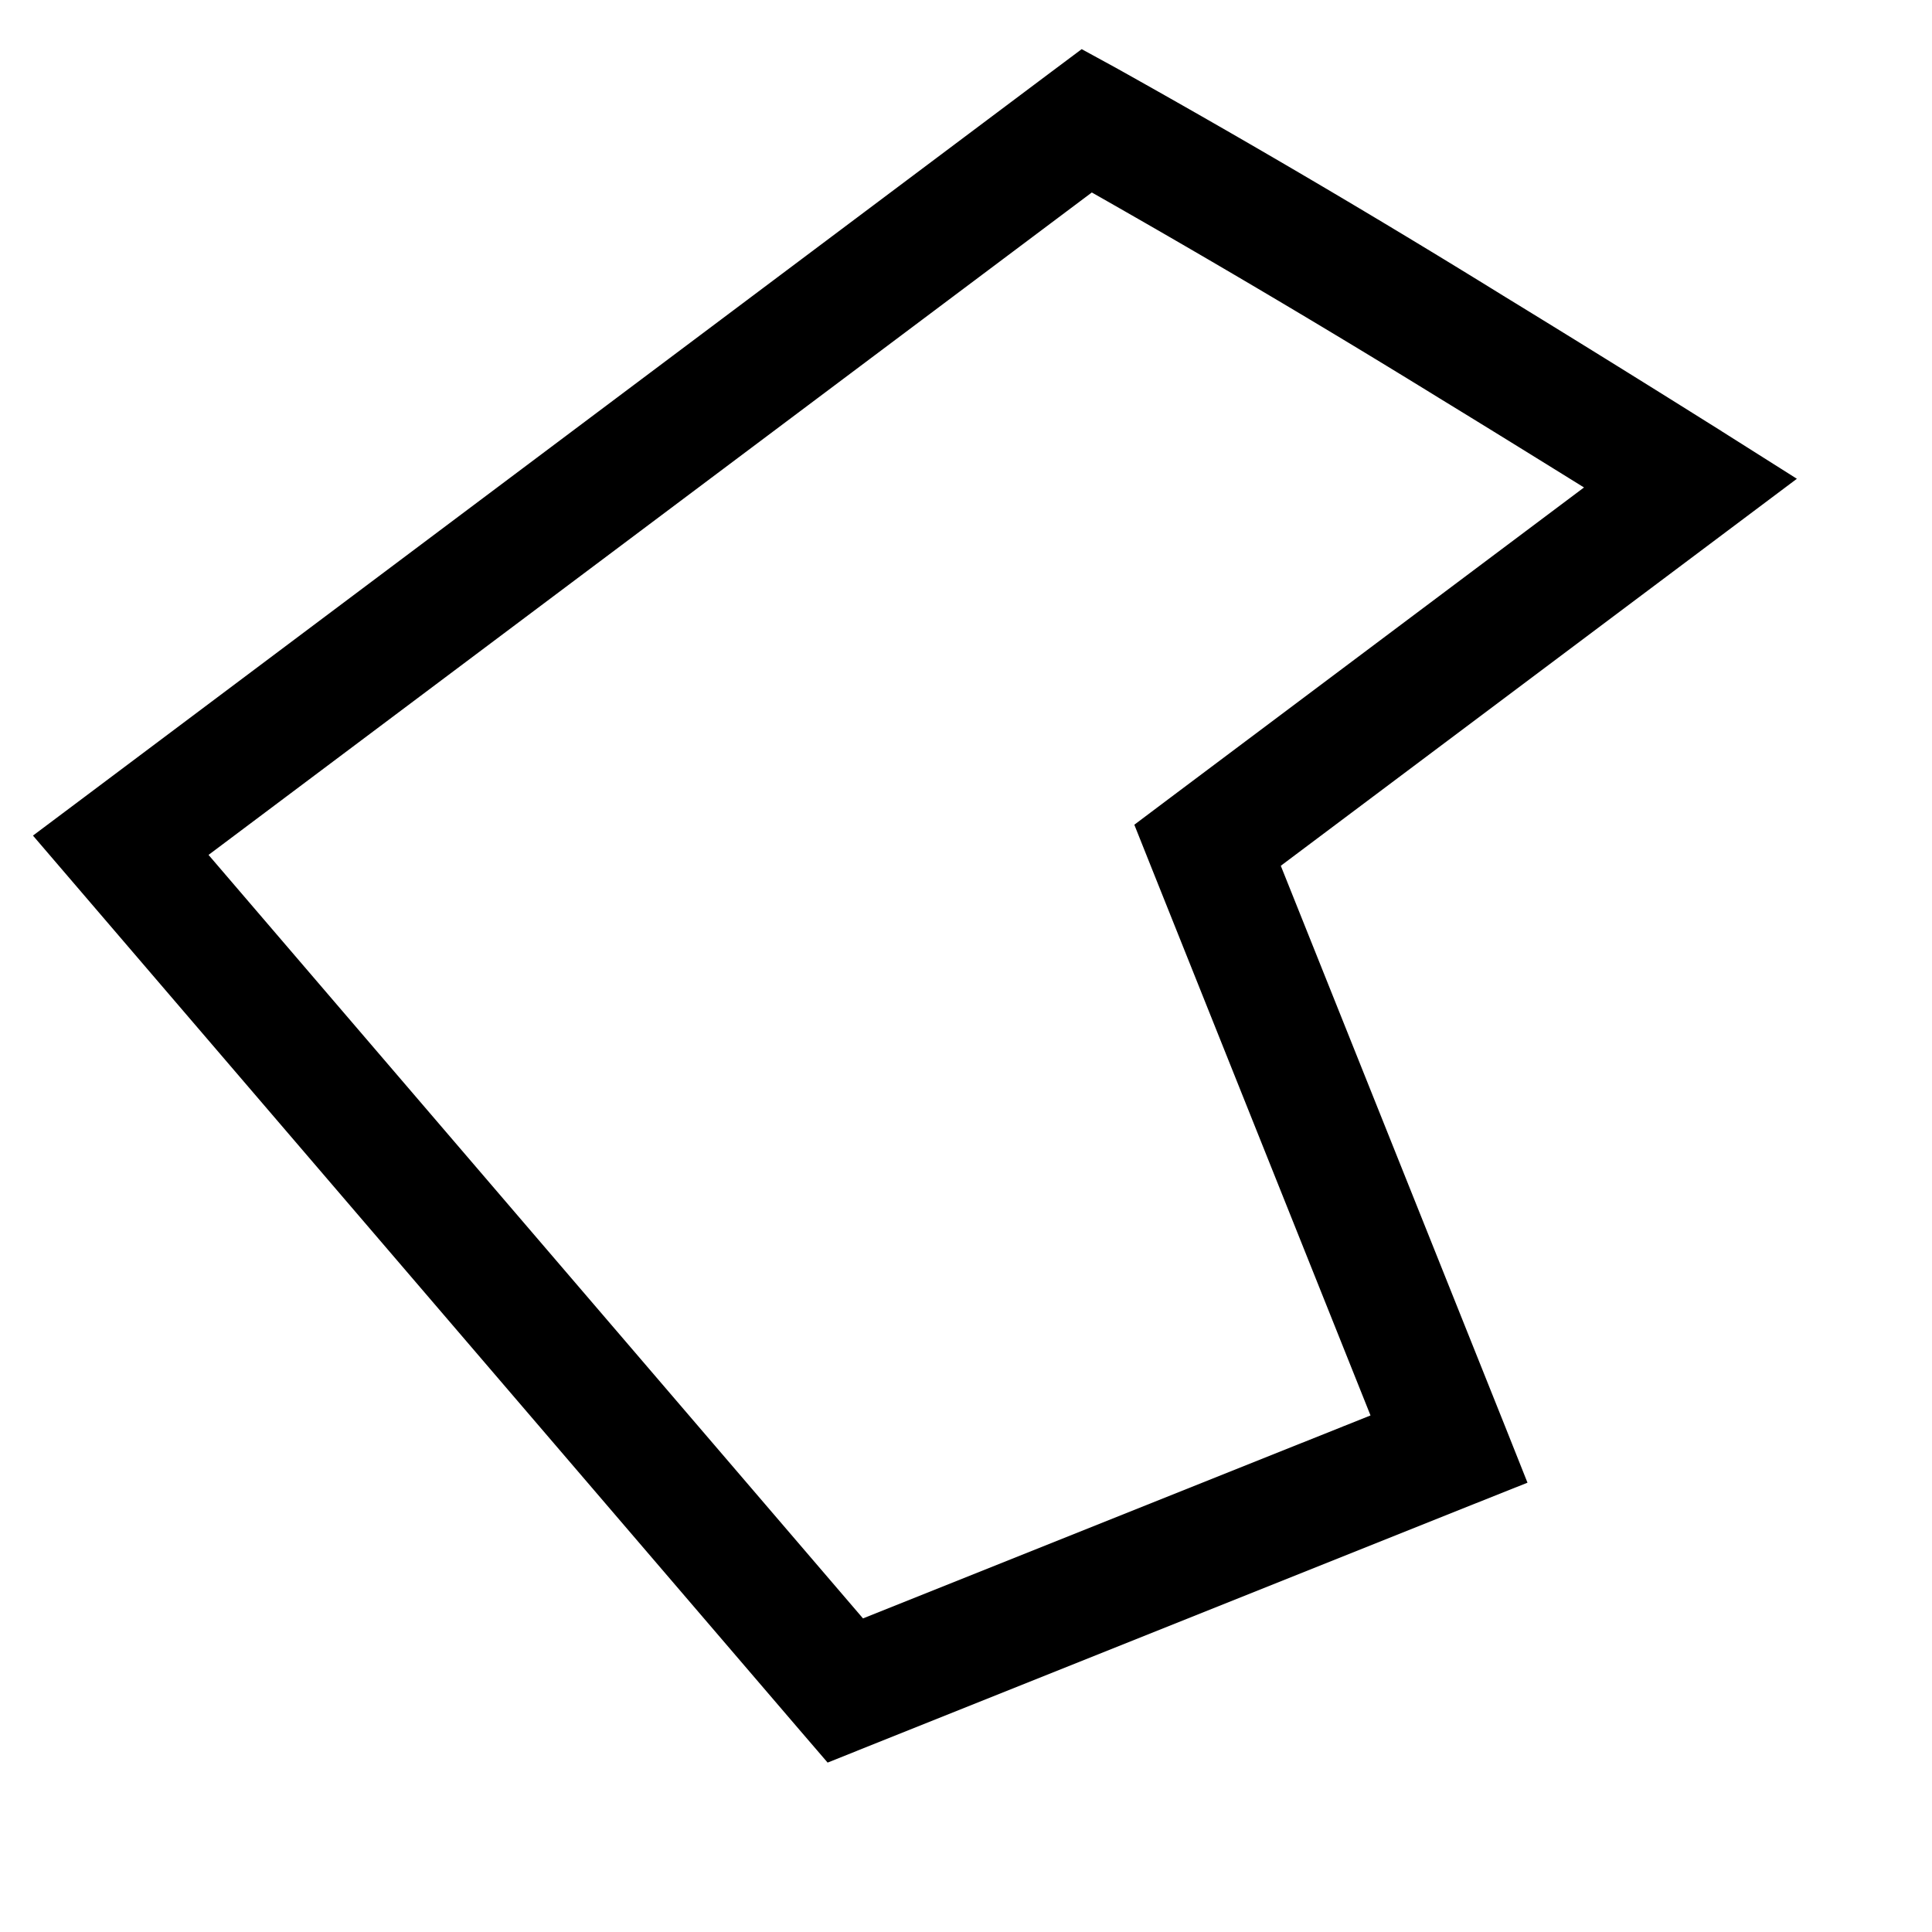 <svg width="16" height="16" xmlns="http://www.w3.org/2000/svg"><path clip-rule="evenodd" d="m8.958.407.282.154a83.342 83.342 0 0 1 3.209 1.888 181.095 181.095 0 0 1 1.678 1.04l.104.065.027.017.007.005.002.001L14 4l.267-.423.614.388-.58.435-3.694 2.77 1.858 4.644.185.465-.464.185-5 2-.332.133-.233-.271-6-7-.348-.406L.7 6.6l8-6 .258-.193zm4.16 3.63c-.316-.196-.73-.453-1.191-.735a91.48 91.48 0 0 0-2.885-1.708L1.727 7.08l5.42 6.323 4.203-1.681-1.814-4.536-.142-.356.306-.23 3.418-2.563z"/></svg>